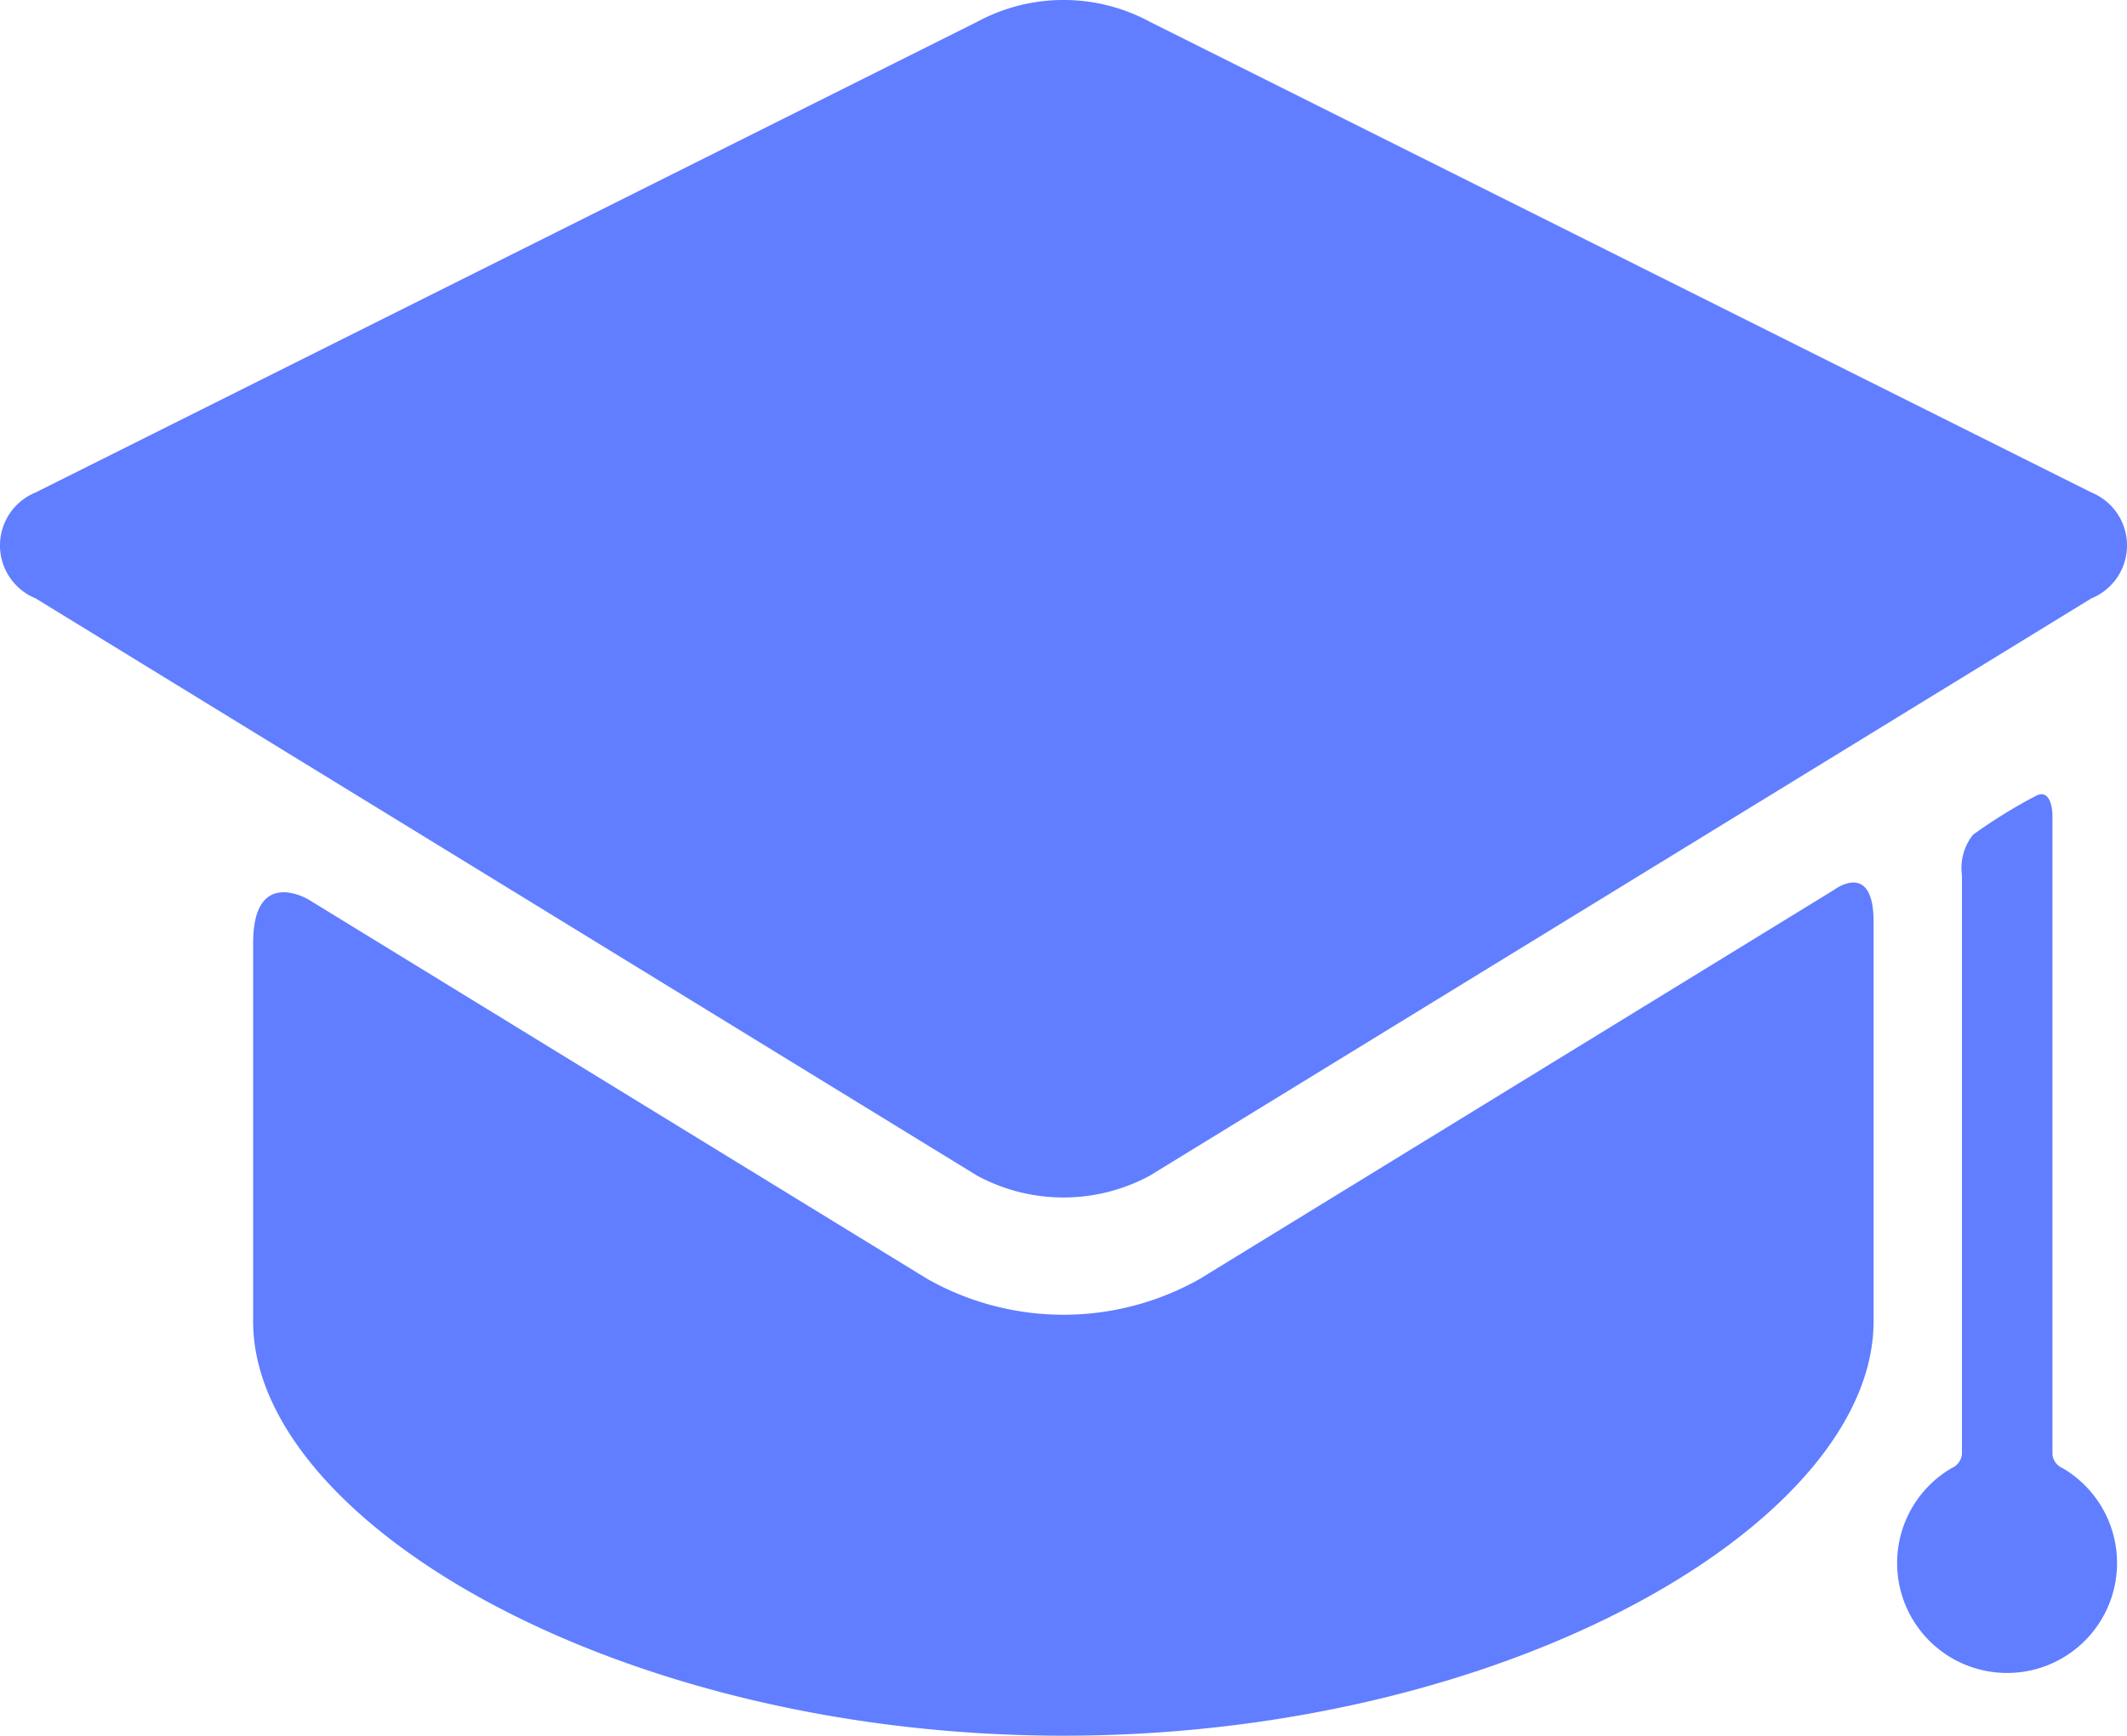 <svg id="college-graduation" xmlns="http://www.w3.org/2000/svg" width="36.753" height="30" viewBox="0 0 36.753 30">
  <g id="Layer_5_59_" transform="translate(0 0)">
    <g id="Group_39" data-name="Group 39" transform="translate(0 0)">
      <path id="Path_8" data-name="Path 8" d="M63.844,209.089a4.783,4.783,0,0,1-4.718,0l-10.68-6.55s-.964-.591-.964.748v6.54c0,3.445,6.269,7.16,14,7.16s14-3.714,14-7.16v-6.909c0-1.074-.685-.549-.685-.549Z" transform="translate(-43.108 -186.987)" fill="#607eff"/>
      <path id="Path_9" data-name="Path 9" d="M36.138,46.99a.988.988,0,0,0,0-1.83L19.869,37.025a3.138,3.138,0,0,0-2.984,0L.615,45.16a.988.988,0,0,0,0,1.83l16.269,9.978a3.138,3.138,0,0,0,2.984,0" transform="translate(0 -36.648)" fill="#607eff"/>
      <path id="Path_10" data-name="Path 10" d="M358.506,197.08V186.061s.008-.522-.3-.35a9.007,9.007,0,0,0-1.072.664.925.925,0,0,0-.192.7V197.08a.294.294,0,0,1-.18.244,1.9,1.9,0,1,0,1.92,0A.284.284,0,0,1,358.506,197.08Z" transform="translate(-323.041 -171.948)" fill="#607eff"/>
    </g>
  </g>
</svg>
